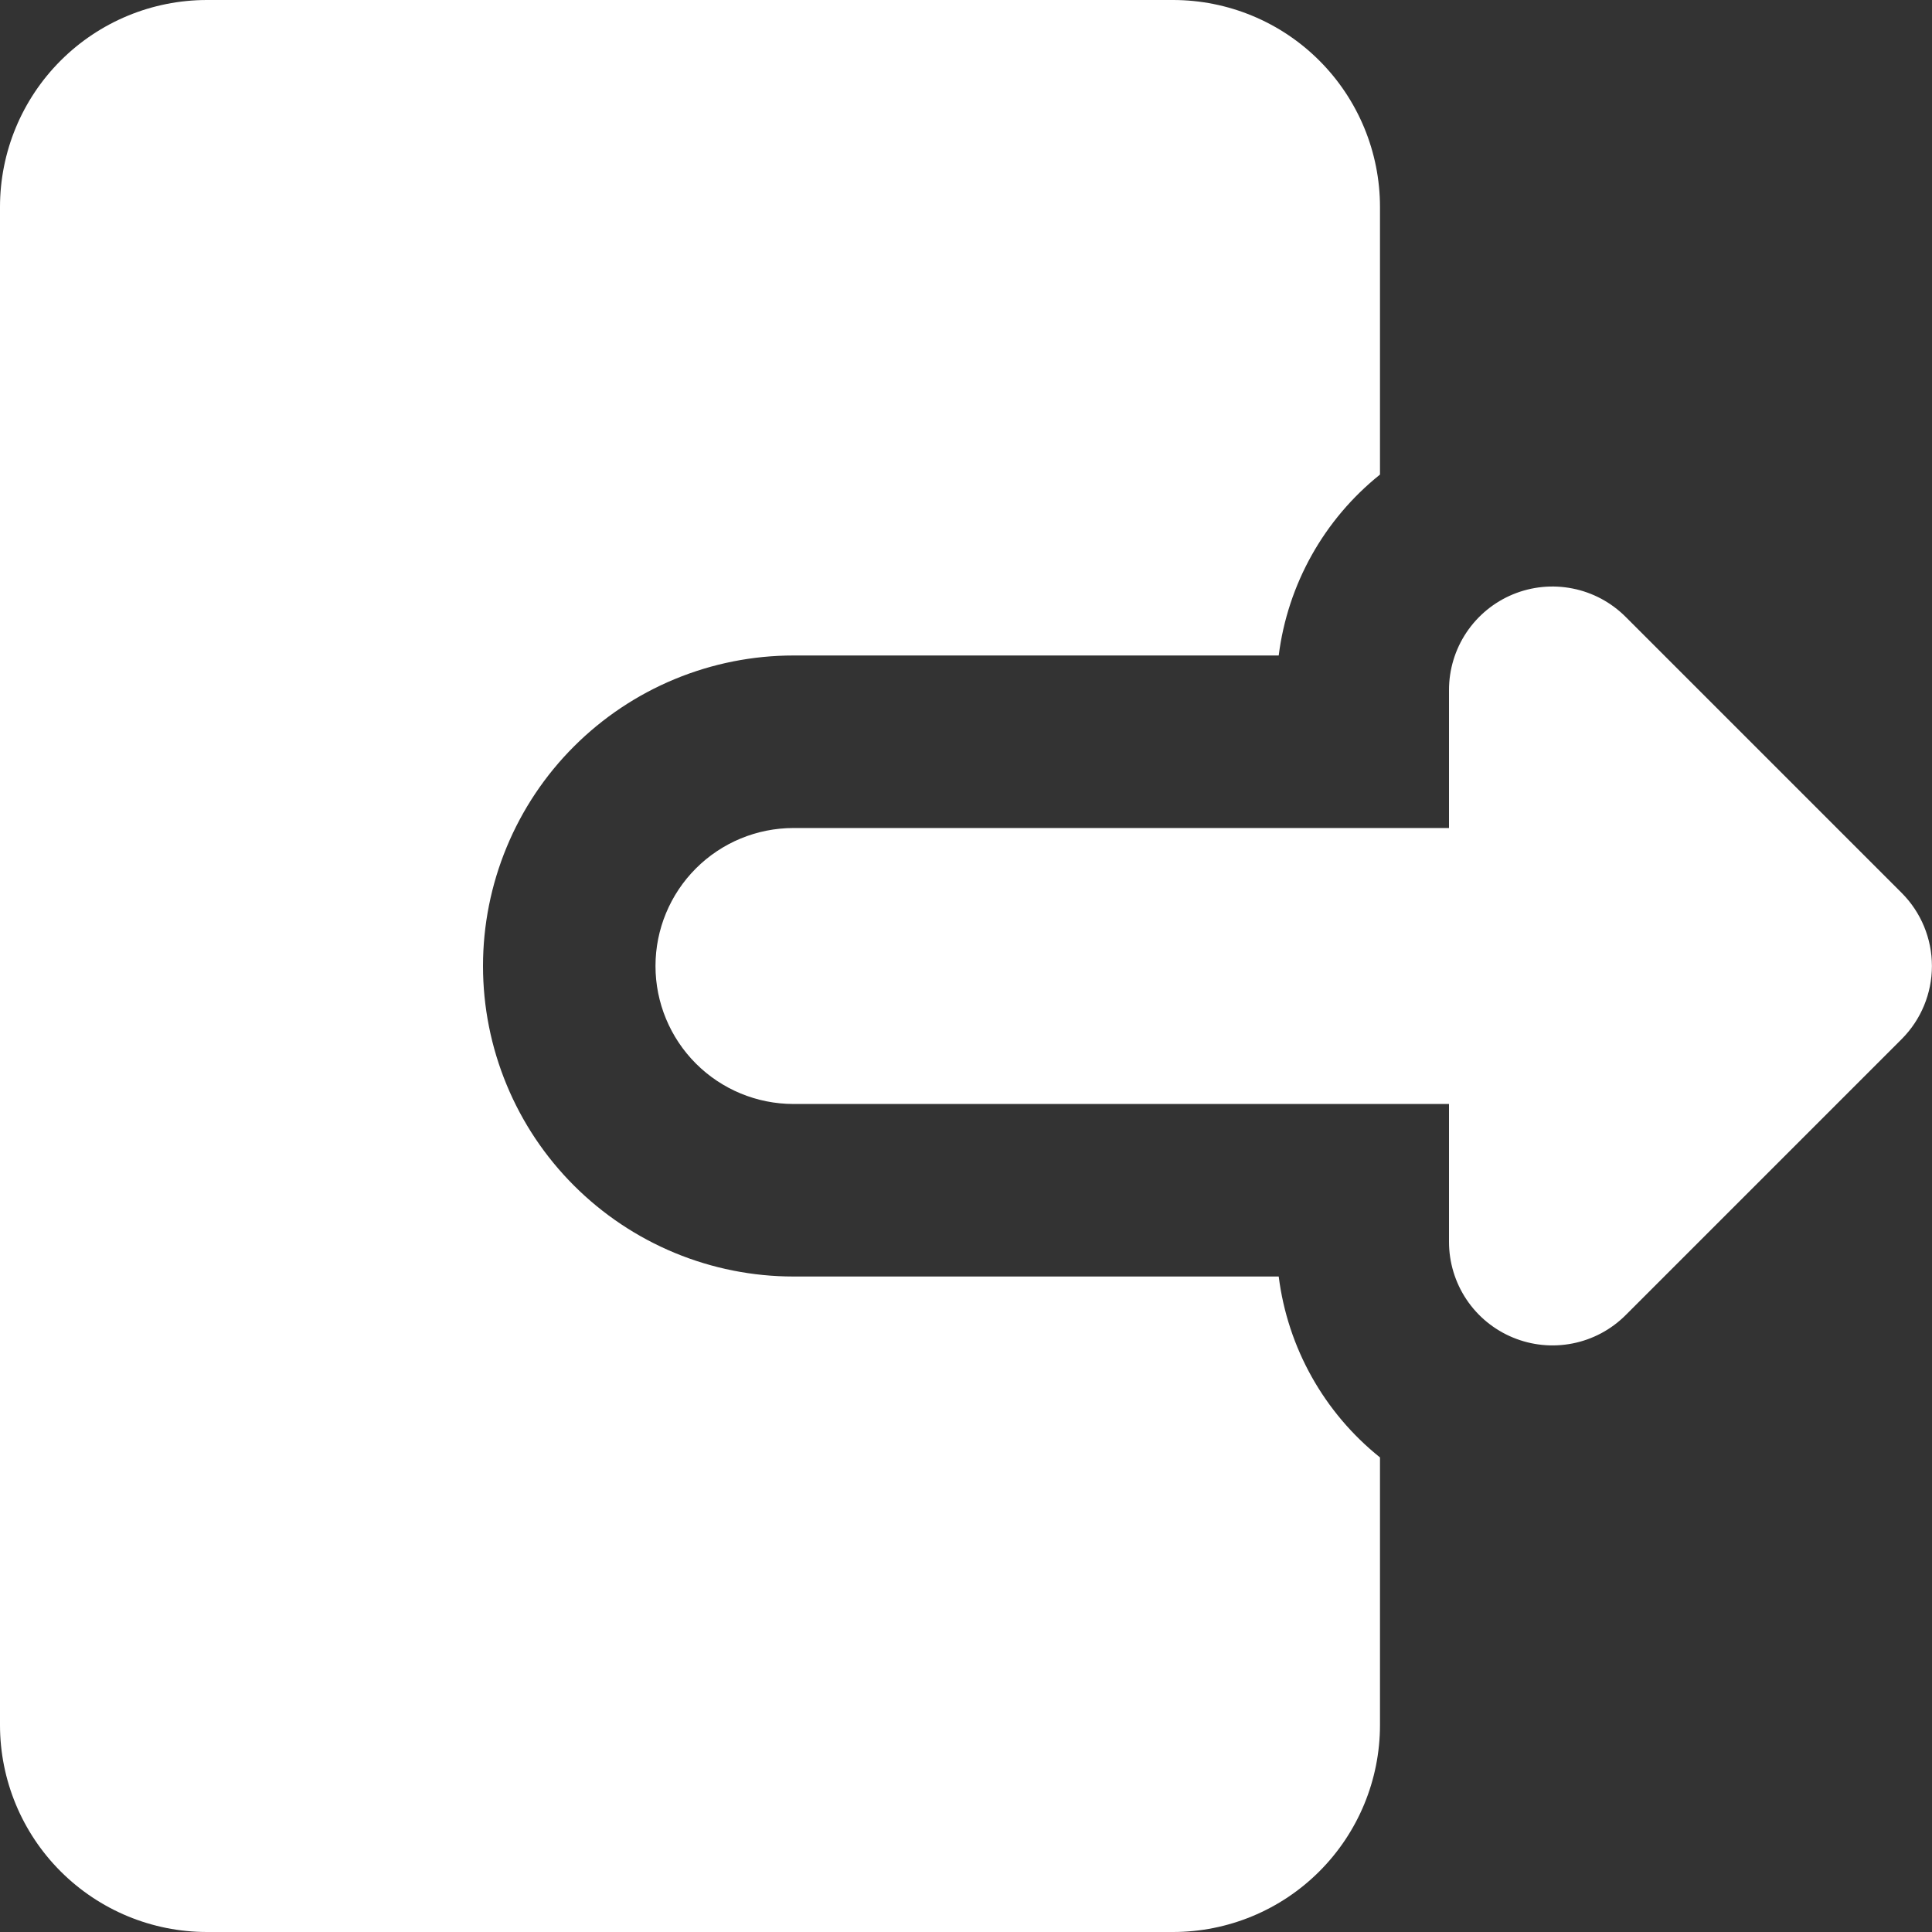 <svg width="50" height="50" viewBox="0 0 50 50" fill="none" xmlns="http://www.w3.org/2000/svg">
<rect x="0" y="0" width="50" height="50" fill="#333333" stroke="none"/>
<path fill-rule="evenodd" clip-rule="evenodd" d="M0 5.357C0 3.936 0.564 2.574 1.569 1.569C2.574 0.564 3.936 0 5.357 0L30.357 0C31.778 0 33.141 0.564 34.145 1.569C35.15 2.574 35.714 3.936 35.714 5.357V12.282C34.265 13.443 33.325 15.122 33.093 16.964H20.536C19.48 16.964 18.436 17.172 17.461 17.576C16.486 17.98 15.6 18.572 14.854 19.318C14.107 20.064 13.515 20.95 13.112 21.925C12.708 22.9 12.5 23.945 12.5 25C12.5 26.055 12.708 27.1 13.112 28.075C13.515 29.05 14.107 29.936 14.854 30.682C15.6 31.428 16.486 32.02 17.461 32.424C18.436 32.828 19.48 33.036 20.536 33.036H33.093C33.325 34.878 34.265 36.557 35.714 37.718V44.643C35.714 46.064 35.15 47.426 34.145 48.431C33.141 49.436 31.778 50 30.357 50H5.357C3.936 50 2.574 49.436 1.569 48.431C0.564 47.426 0 46.064 0 44.643L0 5.357ZM39.154 15.382C38.664 15.585 38.246 15.928 37.951 16.369C37.657 16.809 37.5 17.327 37.5 17.857V21.429H20.536C19.588 21.429 18.68 21.805 18.01 22.475C17.341 23.144 16.964 24.053 16.964 25C16.964 25.947 17.341 26.856 18.01 27.525C18.68 28.195 19.588 28.571 20.536 28.571H37.5V32.143C37.501 32.672 37.658 33.19 37.952 33.63C38.246 34.07 38.665 34.413 39.154 34.615C39.643 34.818 40.181 34.871 40.7 34.768C41.22 34.665 41.697 34.41 42.071 34.036L49.214 26.893C49.716 26.391 49.998 25.71 49.998 25C49.998 24.29 49.716 23.609 49.214 23.107L42.071 15.964C41.697 15.59 41.22 15.334 40.701 15.231C40.181 15.127 39.643 15.18 39.154 15.382Z" fill="white"/>
</svg>
